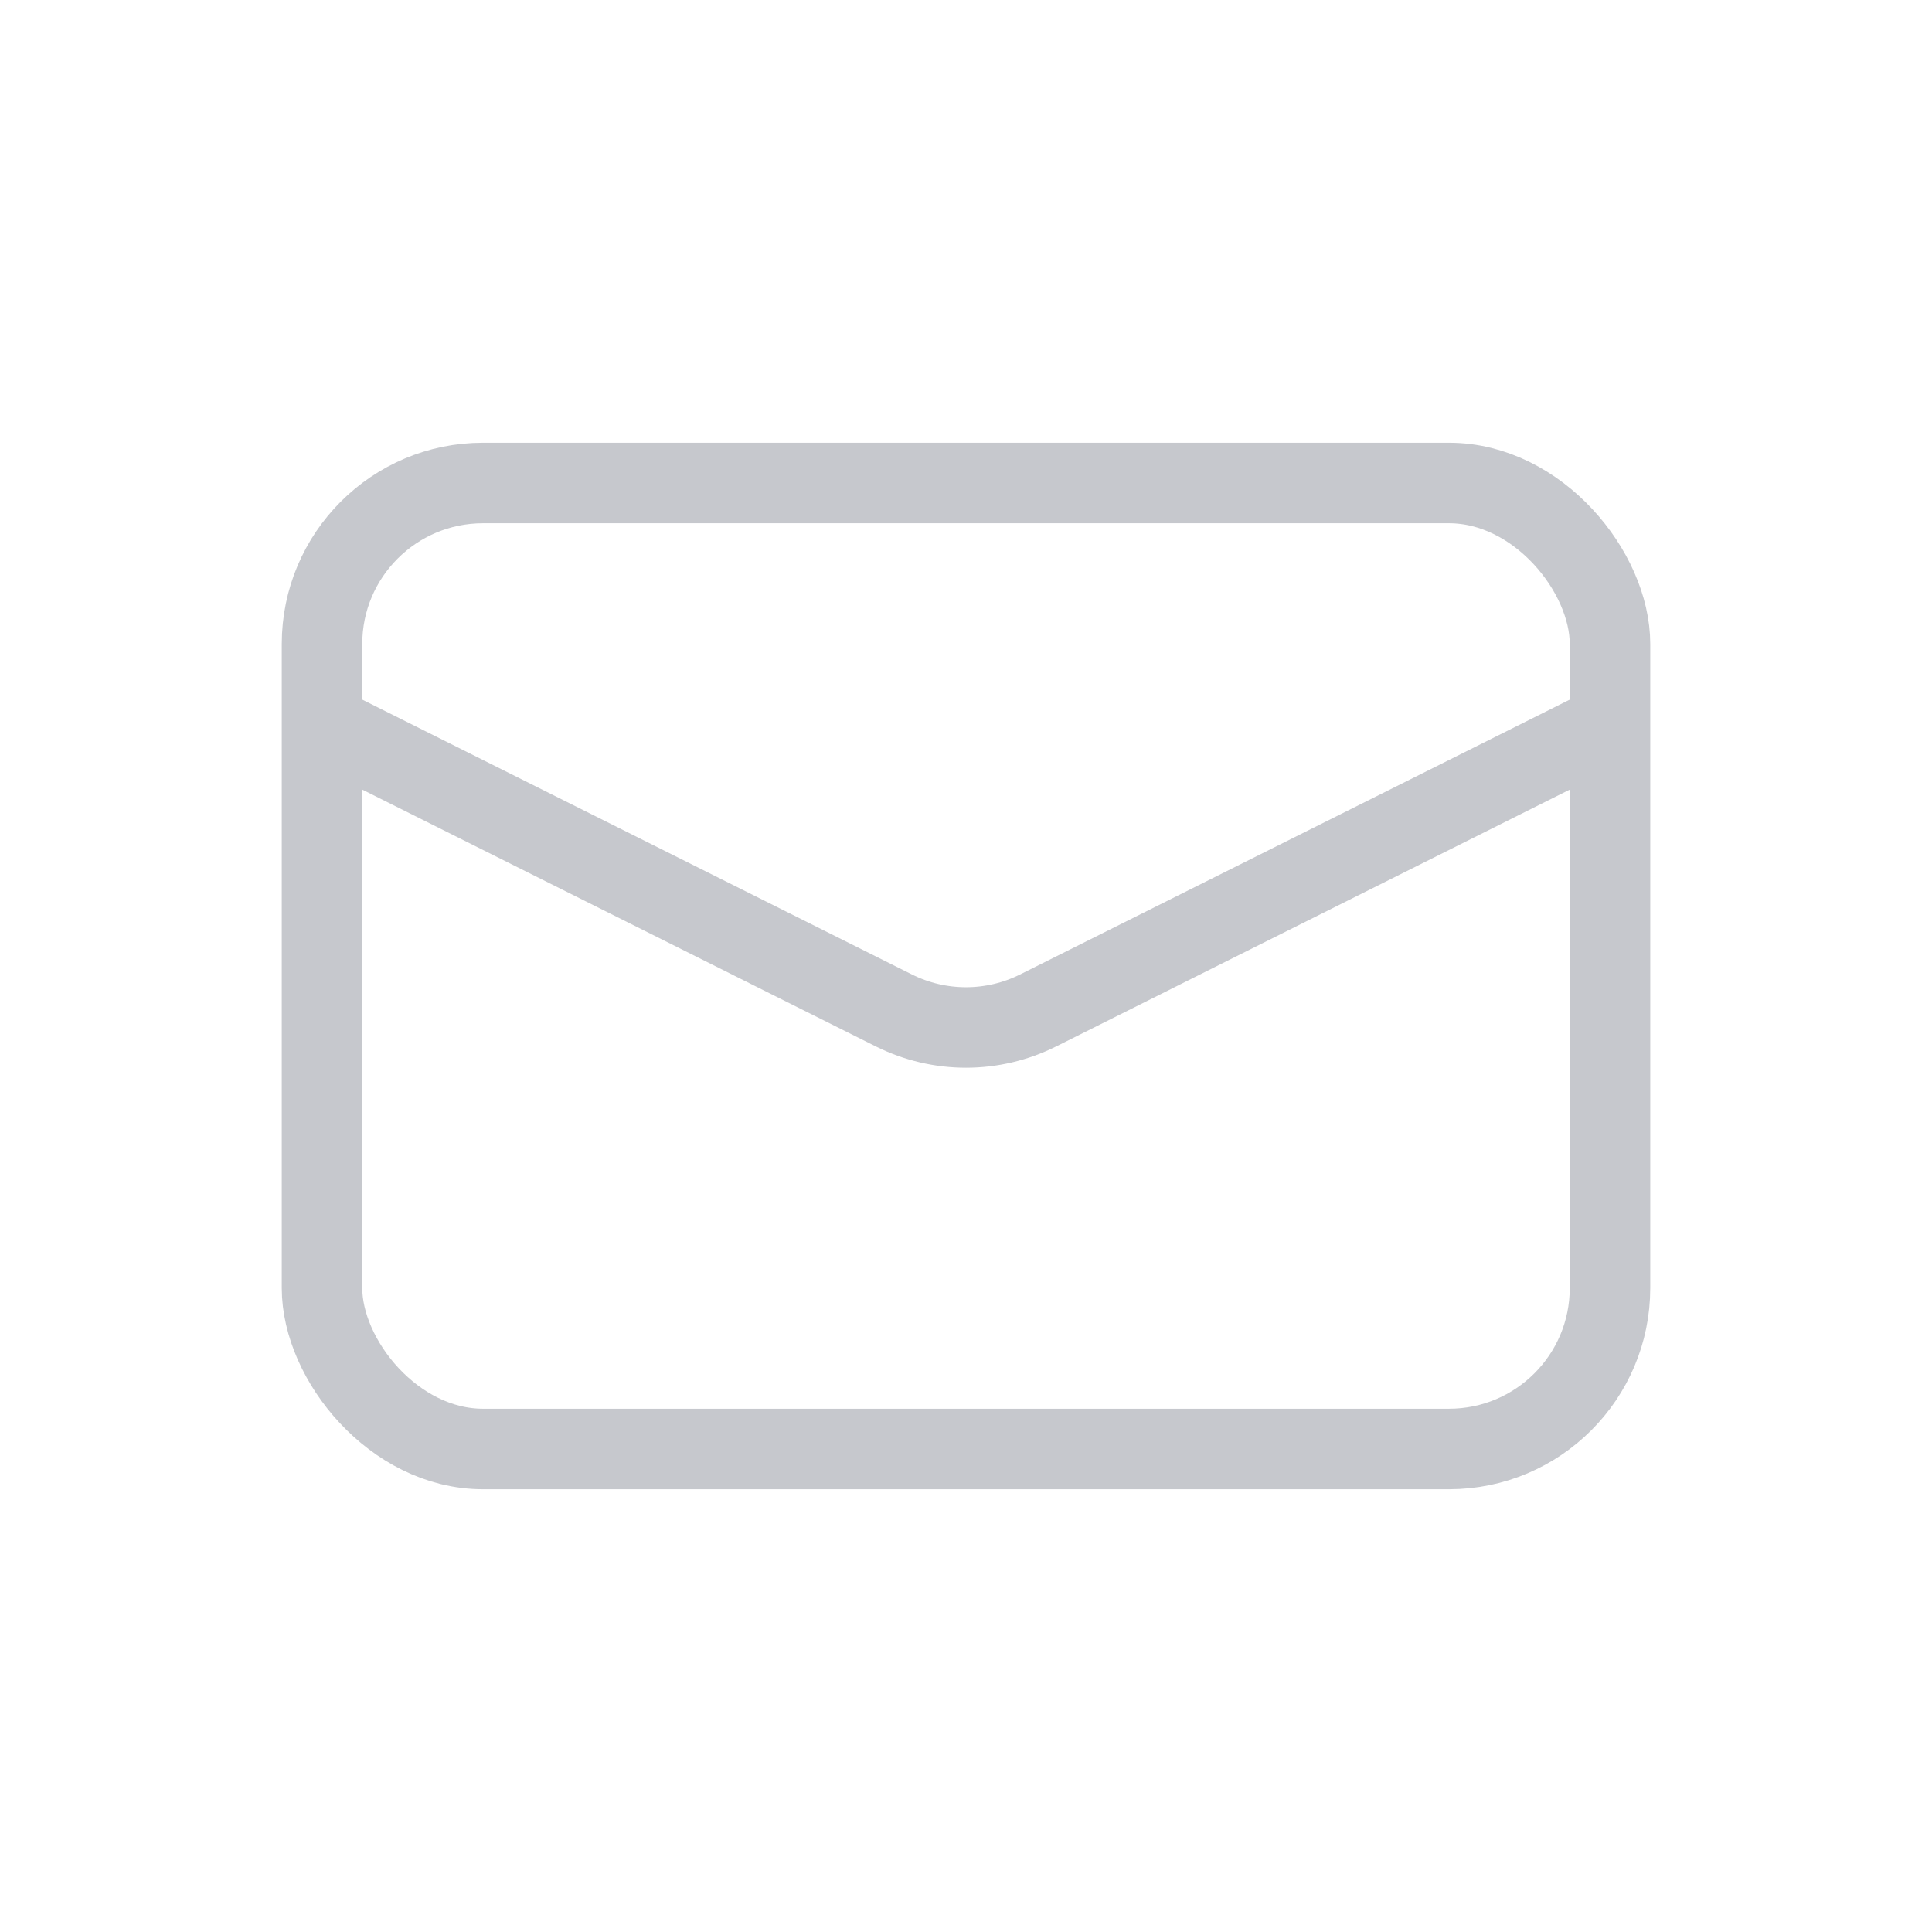 <svg width="24" height="24" viewBox="0 0 24 24" fill="none" xmlns="http://www.w3.org/2000/svg">
<rect x="4" y="6" width="16" height="12" rx="2" stroke="#C6C8CD"/>
<path d="M4 9L11.106 12.553C11.669 12.834 12.331 12.834 12.894 12.553L20 9" stroke="#C6C8CD"/>
</svg>
